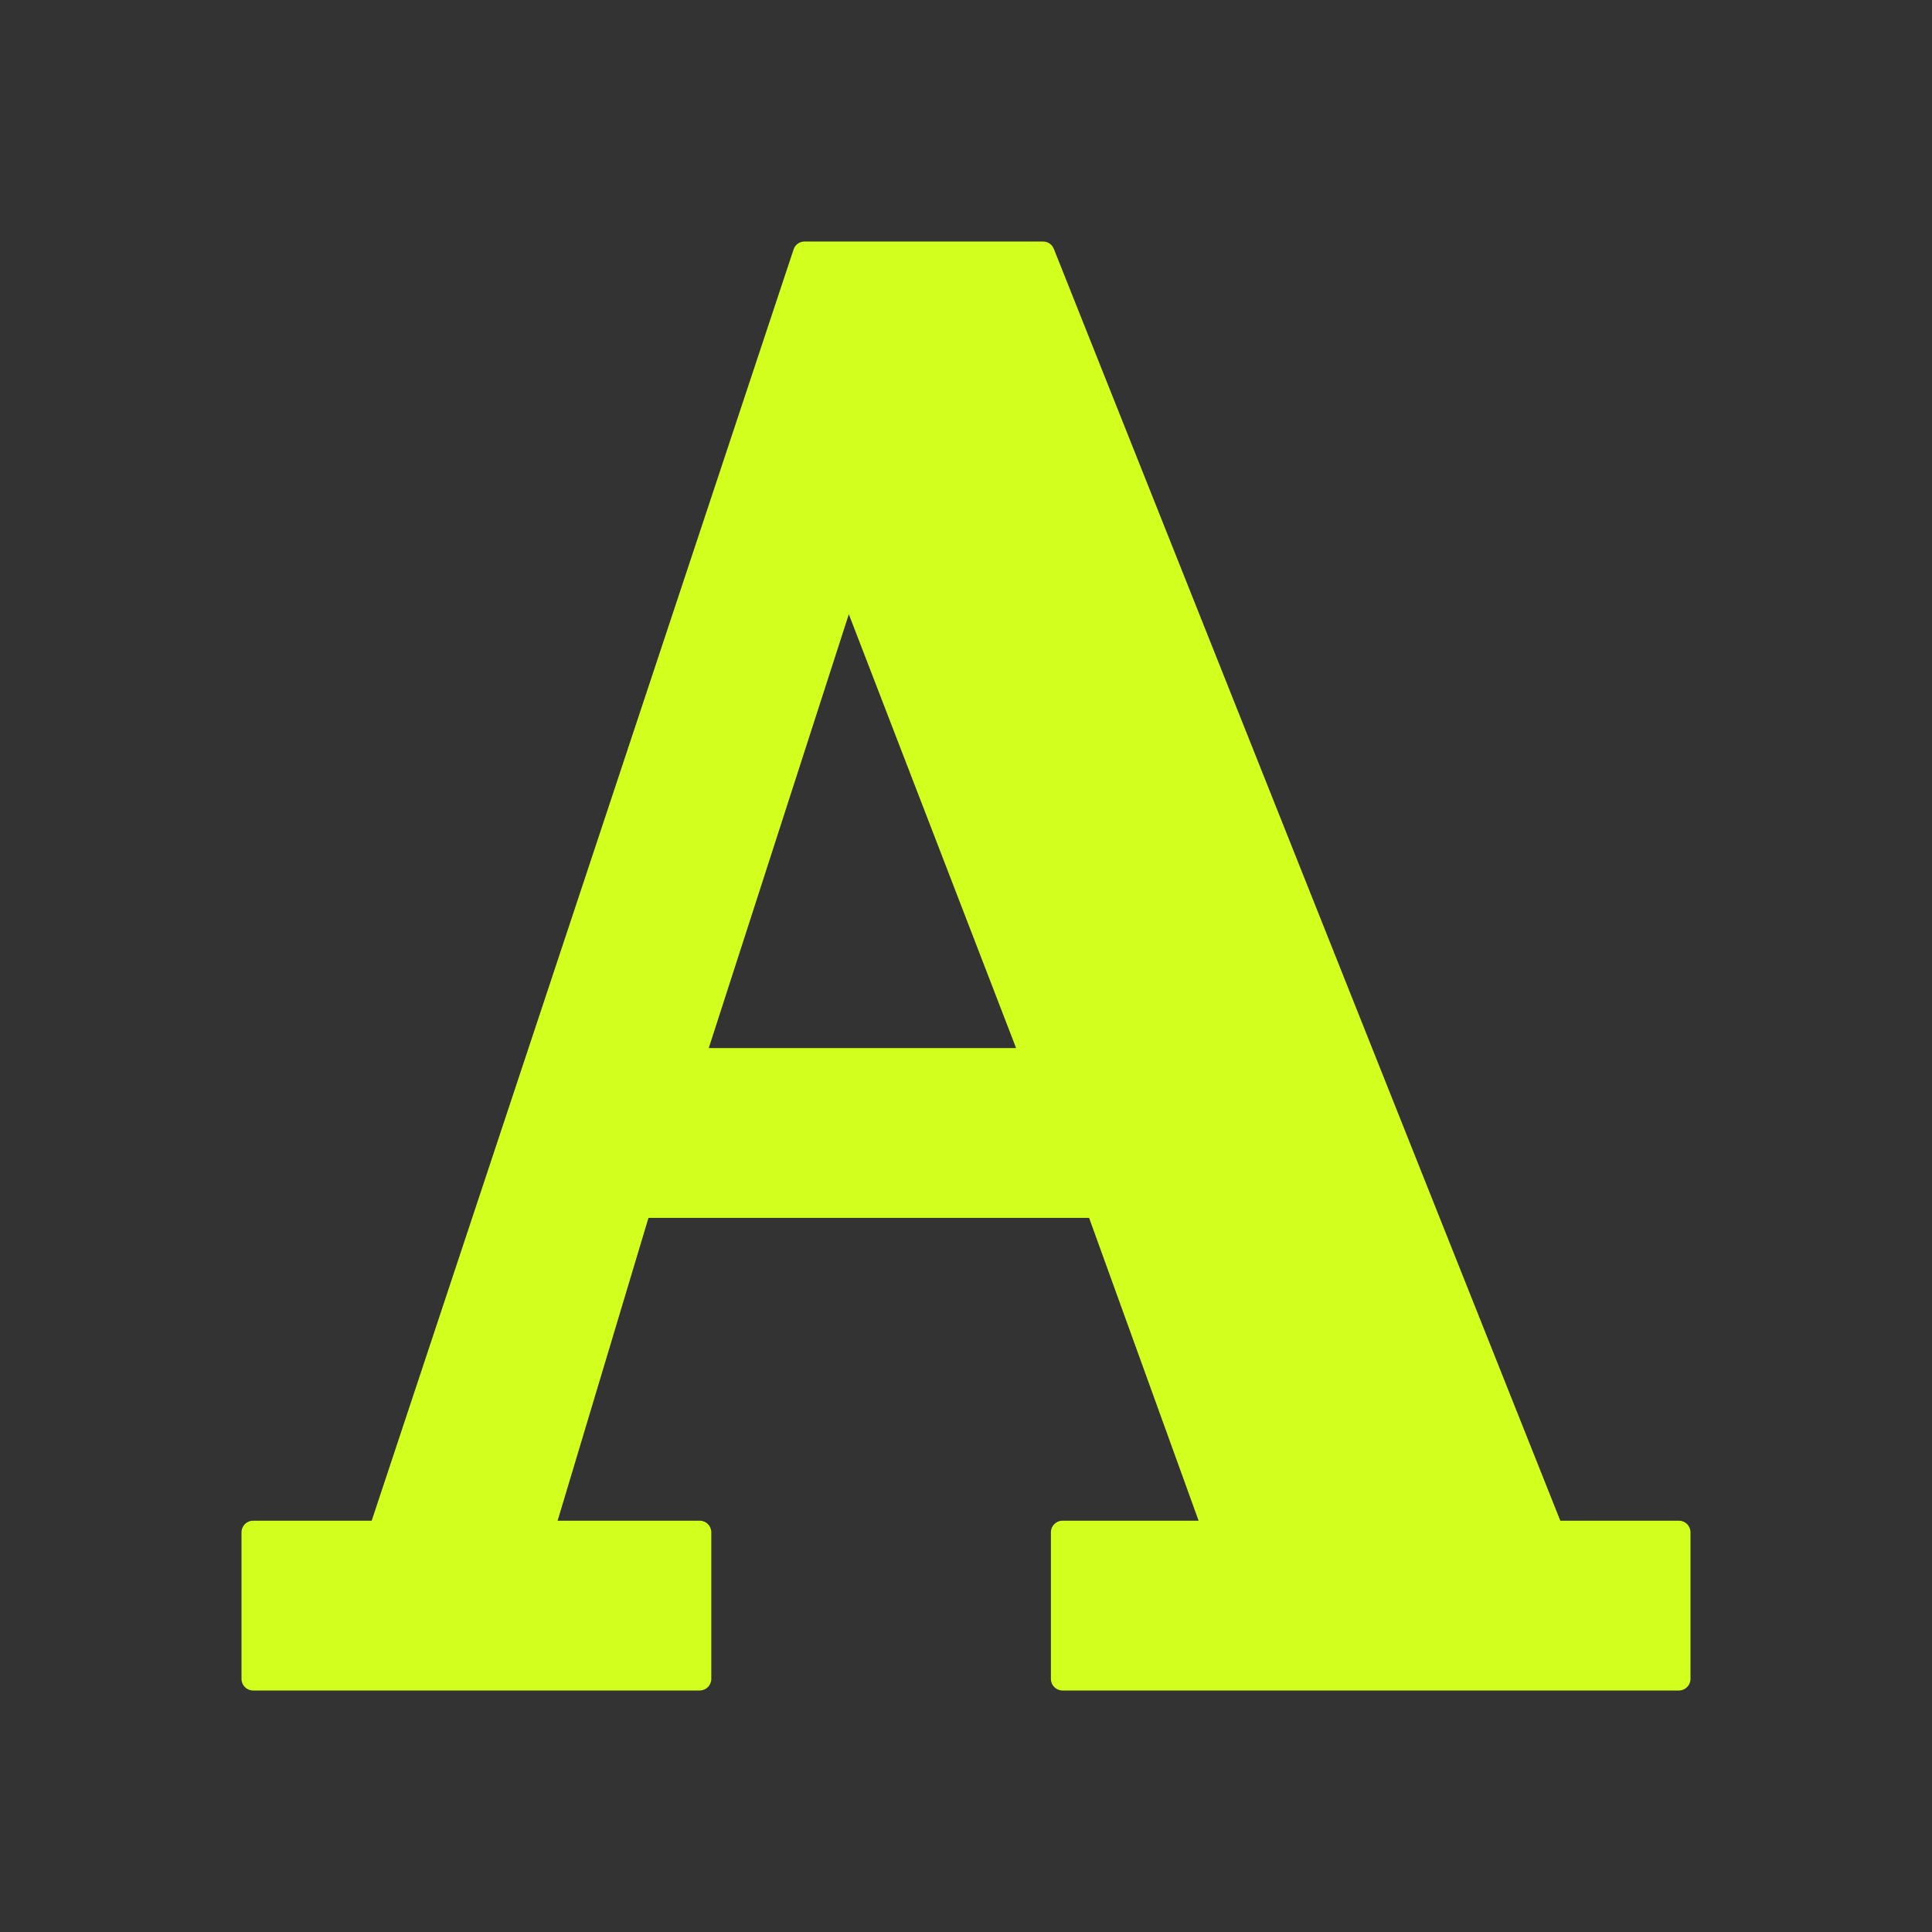 <svg width="60" height="60" viewBox="0 0 60 60" fill="none" xmlns="http://www.w3.org/2000/svg">
<rect x="0" y="0" width="60" height="60" fill="#333333" stroke="none"/>
<path d="M22.09 47.587C22.09 47.388 21.929 47.227 21.73 47.227H17.317L20.139 37.822H33.823L37.224 47.227H32.997C32.798 47.227 32.637 47.388 32.637 47.587V52.14C32.637 52.339 32.798 52.5 32.997 52.5H52.14C52.339 52.5 52.5 52.339 52.5 52.14V47.587C52.5 47.388 52.339 47.227 52.14 47.227H48.457L32.727 7.727C32.672 7.59 32.54 7.5 32.393 7.5H24.986C24.831 7.5 24.694 7.599 24.645 7.747L11.543 47.227H7.86C7.661 47.227 7.5 47.388 7.5 47.587V52.14C7.5 52.339 7.661 52.5 7.86 52.5H21.73C21.929 52.5 22.09 52.339 22.09 52.14V47.587ZM26.361 19.075L31.556 32.549H22.011L26.361 19.075Z" fill="#D2FF1E"/>
</svg>
